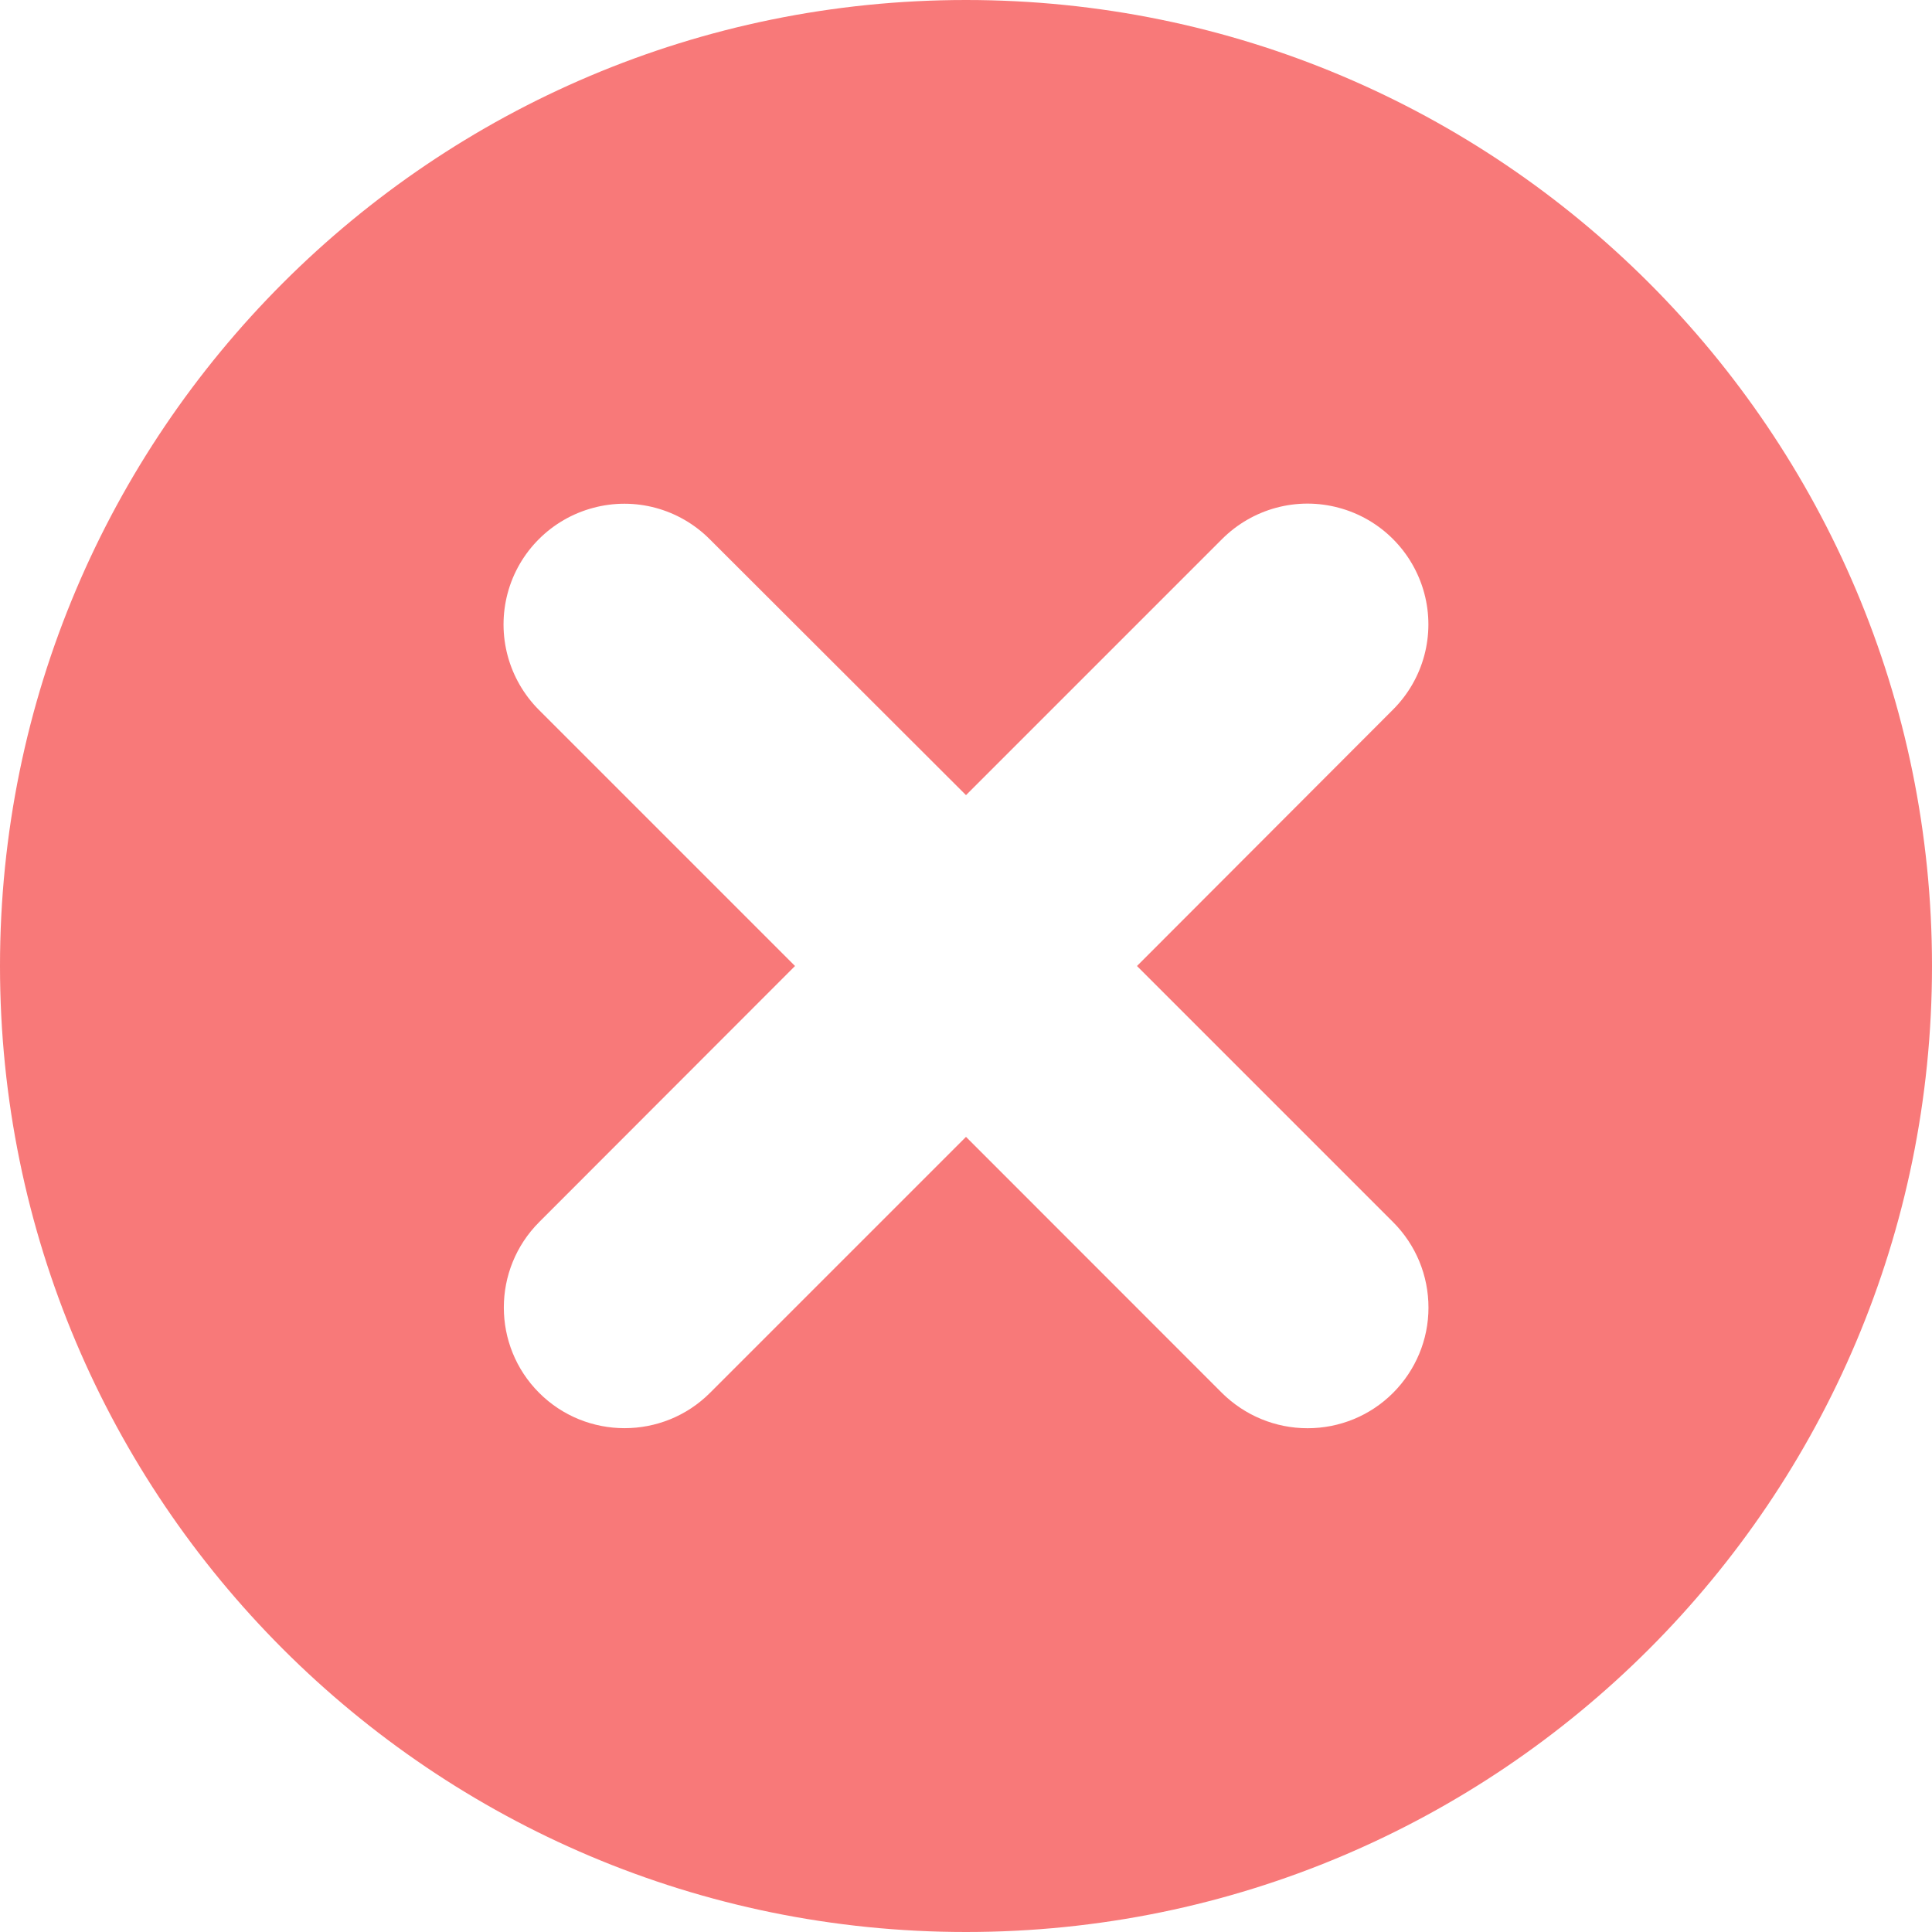 <svg width="16" height="16" viewBox="0 0 16 16" fill="none" xmlns="http://www.w3.org/2000/svg">
<path d="M8 16C12.418 16 16 12.418 16 8C16 3.582 12.418 0 8 0C3.582 0 0 3.582 0 8C0 12.418 3.582 16 8 16ZM10.829 11.828C10.562 11.828 10.309 11.723 10.119 11.535L8 9.415L5.88 11.535C5.49 11.925 4.855 11.925 4.465 11.535C4.075 11.145 4.075 10.512 4.465 10.121L6.584 8L4.464 5.88C4.21 5.626 4.112 5.258 4.204 4.913C4.296 4.568 4.567 4.298 4.912 4.206C5.257 4.113 5.625 4.212 5.878 4.466L8 6.585L10.12 4.465C10.374 4.211 10.742 4.112 11.087 4.205C11.432 4.297 11.702 4.567 11.795 4.912C11.888 5.257 11.789 5.625 11.535 5.878L9.416 8L11.536 10.12C11.726 10.31 11.83 10.563 11.83 10.83C11.83 11.094 11.724 11.348 11.536 11.536C11.348 11.724 11.094 11.828 10.829 11.828H10.827H10.829Z" fill="#F87979"/>
</svg>
